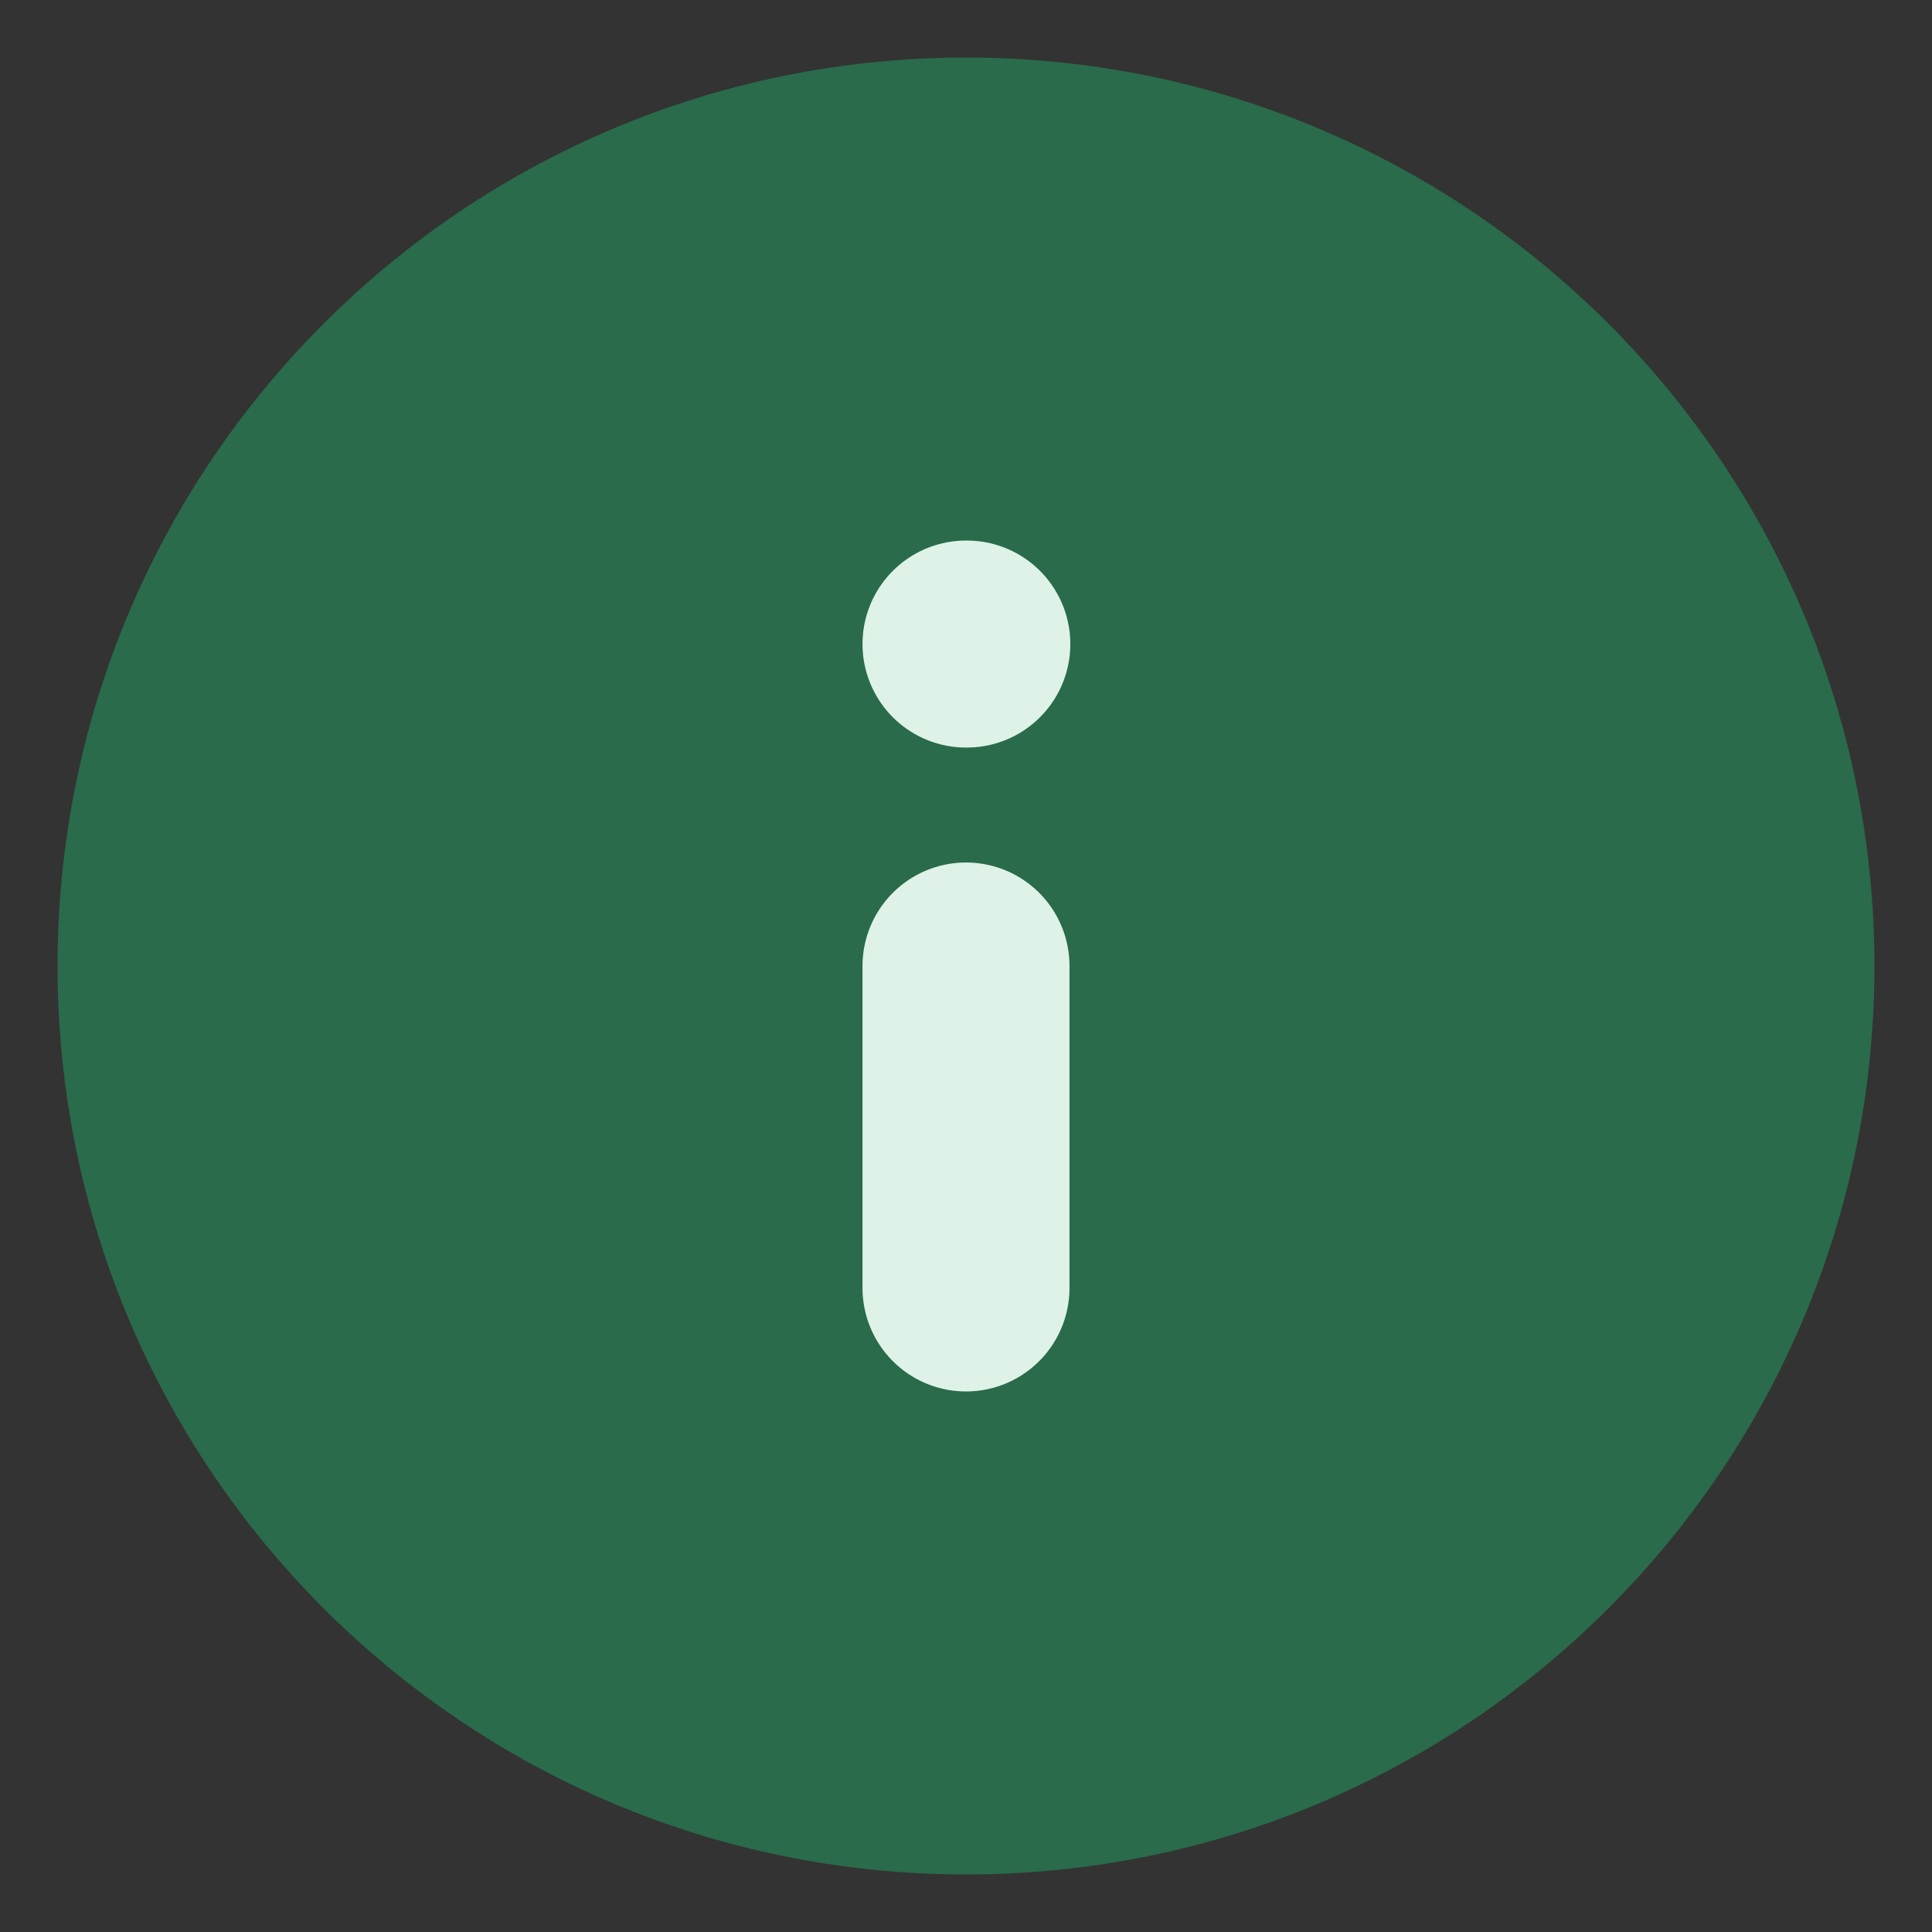 <svg width="14" height="14" viewBox="0 0 14 14" fill="none" xmlns="http://www.w3.org/2000/svg">
<rect x="0" y="0" width="14" height="14" fill="#333333" stroke="none"/>
<g clip-path="url(#clip0_1_1060)">
<path d="M7 12.833C10.222 12.833 12.833 10.222 12.833 7C12.833 3.778 10.222 1.167 7 1.167C3.778 1.167 1.167 3.778 1.167 7C1.167 10.222 3.778 12.833 7 12.833Z" fill="#296B4A" stroke="#296B4A" stroke-width="1.5" stroke-linecap="round" stroke-linejoin="round"/>
<path d="M7 9.333V7" stroke="#DEF2E8" stroke-width="1.5" stroke-linecap="round" stroke-linejoin="round"/>
<path d="M7 4.667H7.006" stroke="#DEF2E8" stroke-width="1.5" stroke-linecap="round" stroke-linejoin="round"/>
</g>
<defs>
<clipPath id="clip0_1_1060">
<rect width="14" height="14" fill="white"/>
</clipPath>
</defs>
</svg>

